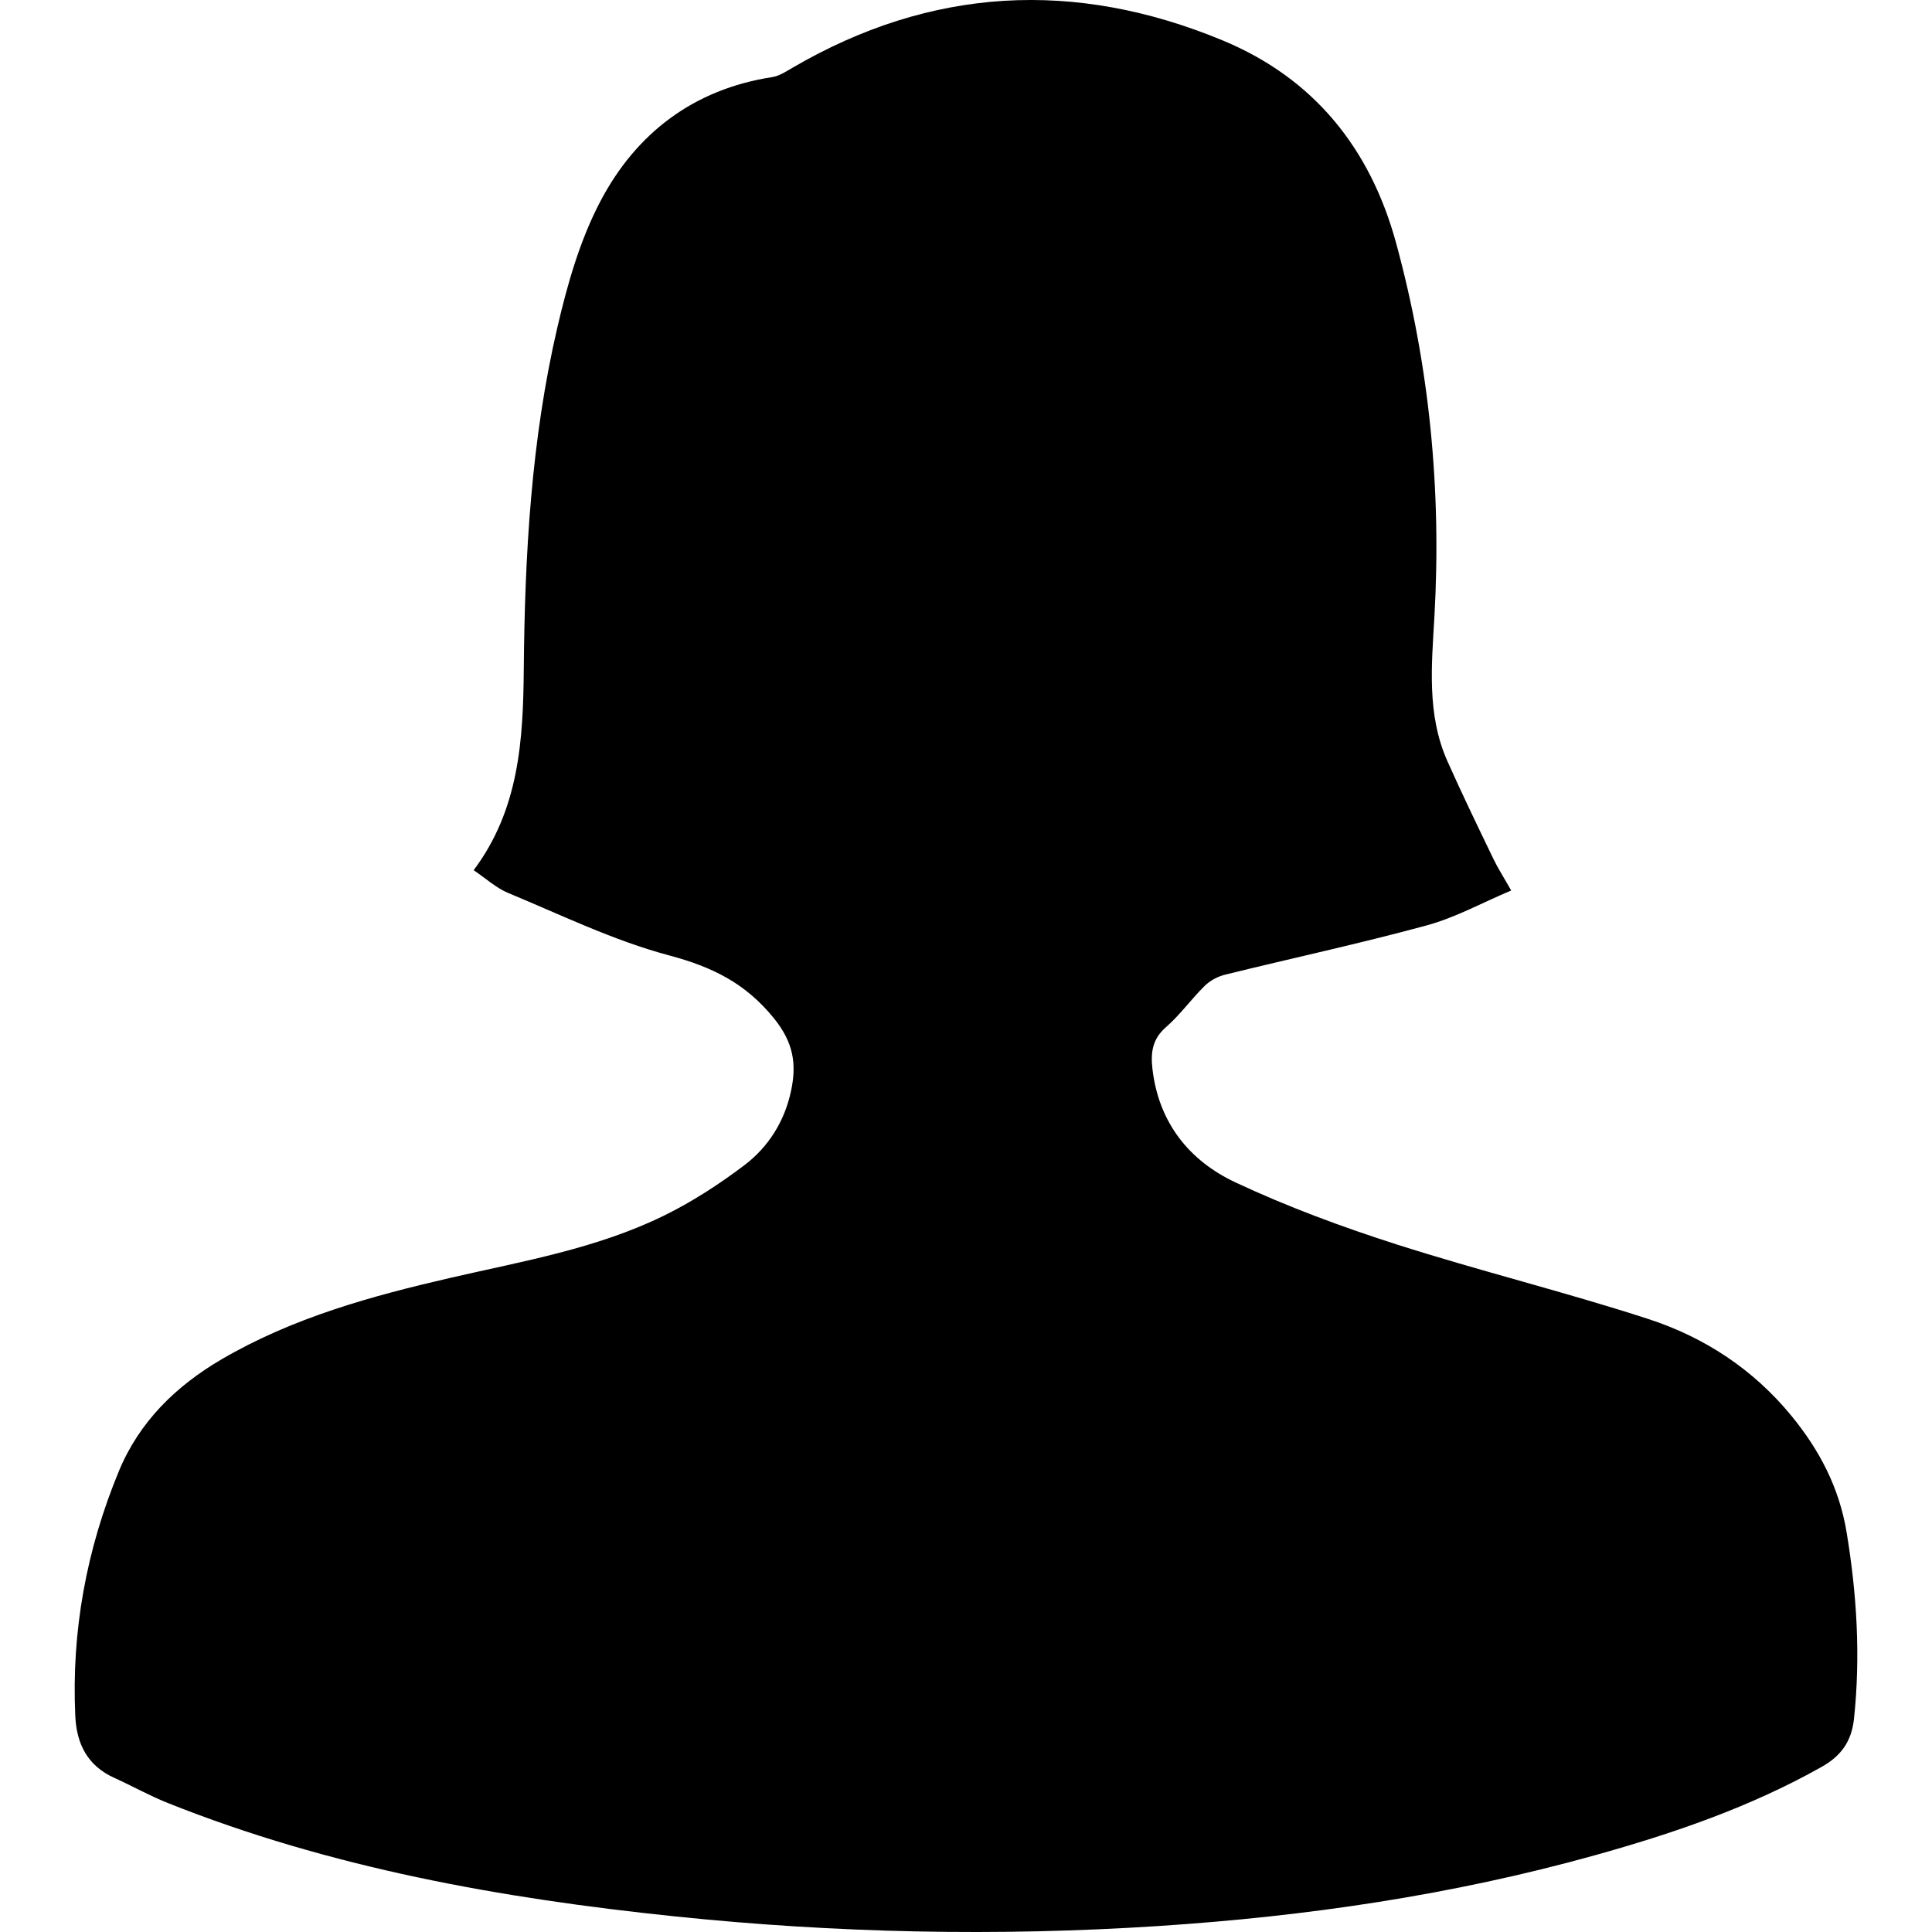 <?xml version="1.0" encoding="utf-8"?>
<!-- Generator: Adobe Illustrator 16.0.4, SVG Export Plug-In . SVG Version: 6.00 Build 0)  -->
<!DOCTYPE svg PUBLIC "-//W3C//DTD SVG 1.0//EN" "http://www.w3.org/TR/2001/REC-SVG-20010904/DTD/svg10.dtd">
<svg version="1.0" id="Layer_1" xmlns="http://www.w3.org/2000/svg" xmlns:xlink="http://www.w3.org/1999/xlink" x="0px" y="0px"
	 width="180px" height="180px" viewBox="128.526 146.837 180 180" enable-background="new 128.526 146.837 180 180"
	 xml:space="preserve">
<path d="M269.321,229.801c-2.662,1.122-5.18,2.519-7.878,3.254c-6.21,1.691-12.513,3.045-18.764,4.586
	c-0.681,0.167-1.397,0.542-1.895,1.027c-1.263,1.24-2.307,2.716-3.634,3.874c-1.286,1.12-1.427,2.401-1.25,3.912
	c0.586,4.991,3.429,8.529,7.747,10.552c4.841,2.267,9.902,4.139,15,5.77c7.76,2.481,15.689,4.427,23.437,6.945
	c5.233,1.701,9.784,4.679,13.352,9.033c2.623,3.203,4.448,6.703,5.132,10.829c0.957,5.776,1.31,11.549,0.69,17.391
	c-0.227,2.121-1.212,3.464-3.007,4.475c-6.664,3.755-13.836,6.206-21.156,8.245c-13.274,3.698-26.83,5.685-40.569,6.582
	c-15.08,0.986-30.132,0.665-45.145-0.896c-16.146-1.677-32.062-4.512-47.238-10.569c-1.699-0.679-3.305-1.582-4.975-2.338
	c-2.488-1.125-3.507-3.154-3.627-5.754c-0.366-7.903,1.038-15.505,4.05-22.794c1.91-4.624,5.321-7.955,9.586-10.448
	c6.639-3.879,13.955-5.892,21.361-7.597c6.715-1.545,13.551-2.71,19.799-5.762c2.647-1.293,5.169-2.93,7.523-4.708
	c2.259-1.707,3.765-4.1,4.367-6.936c0.525-2.475,0.247-4.479-1.576-6.741c-2.675-3.317-5.794-4.819-9.805-5.89
	c-5.141-1.371-10.017-3.755-14.965-5.807c-1.136-0.471-2.098-1.367-3.226-2.125c4.25-5.664,4.613-12.167,4.67-18.701
	c0.095-10.72,0.695-21.399,3.128-31.865c0.937-4.029,2.106-8.144,4.019-11.773c3.34-6.341,8.689-10.424,16.002-11.552
	c0.652-0.101,1.276-0.514,1.868-0.858c12.931-7.557,26.348-8.253,40.076-2.568c8.514,3.526,13.774,10.058,16.185,18.903
	c3.104,11.392,4.232,22.982,3.565,34.774c-0.257,4.532-0.725,9.142,1.21,13.483c1.361,3.057,2.824,6.07,4.277,9.087
	C268.092,227.75,268.643,228.605,269.321,229.801z"/>
</svg>
